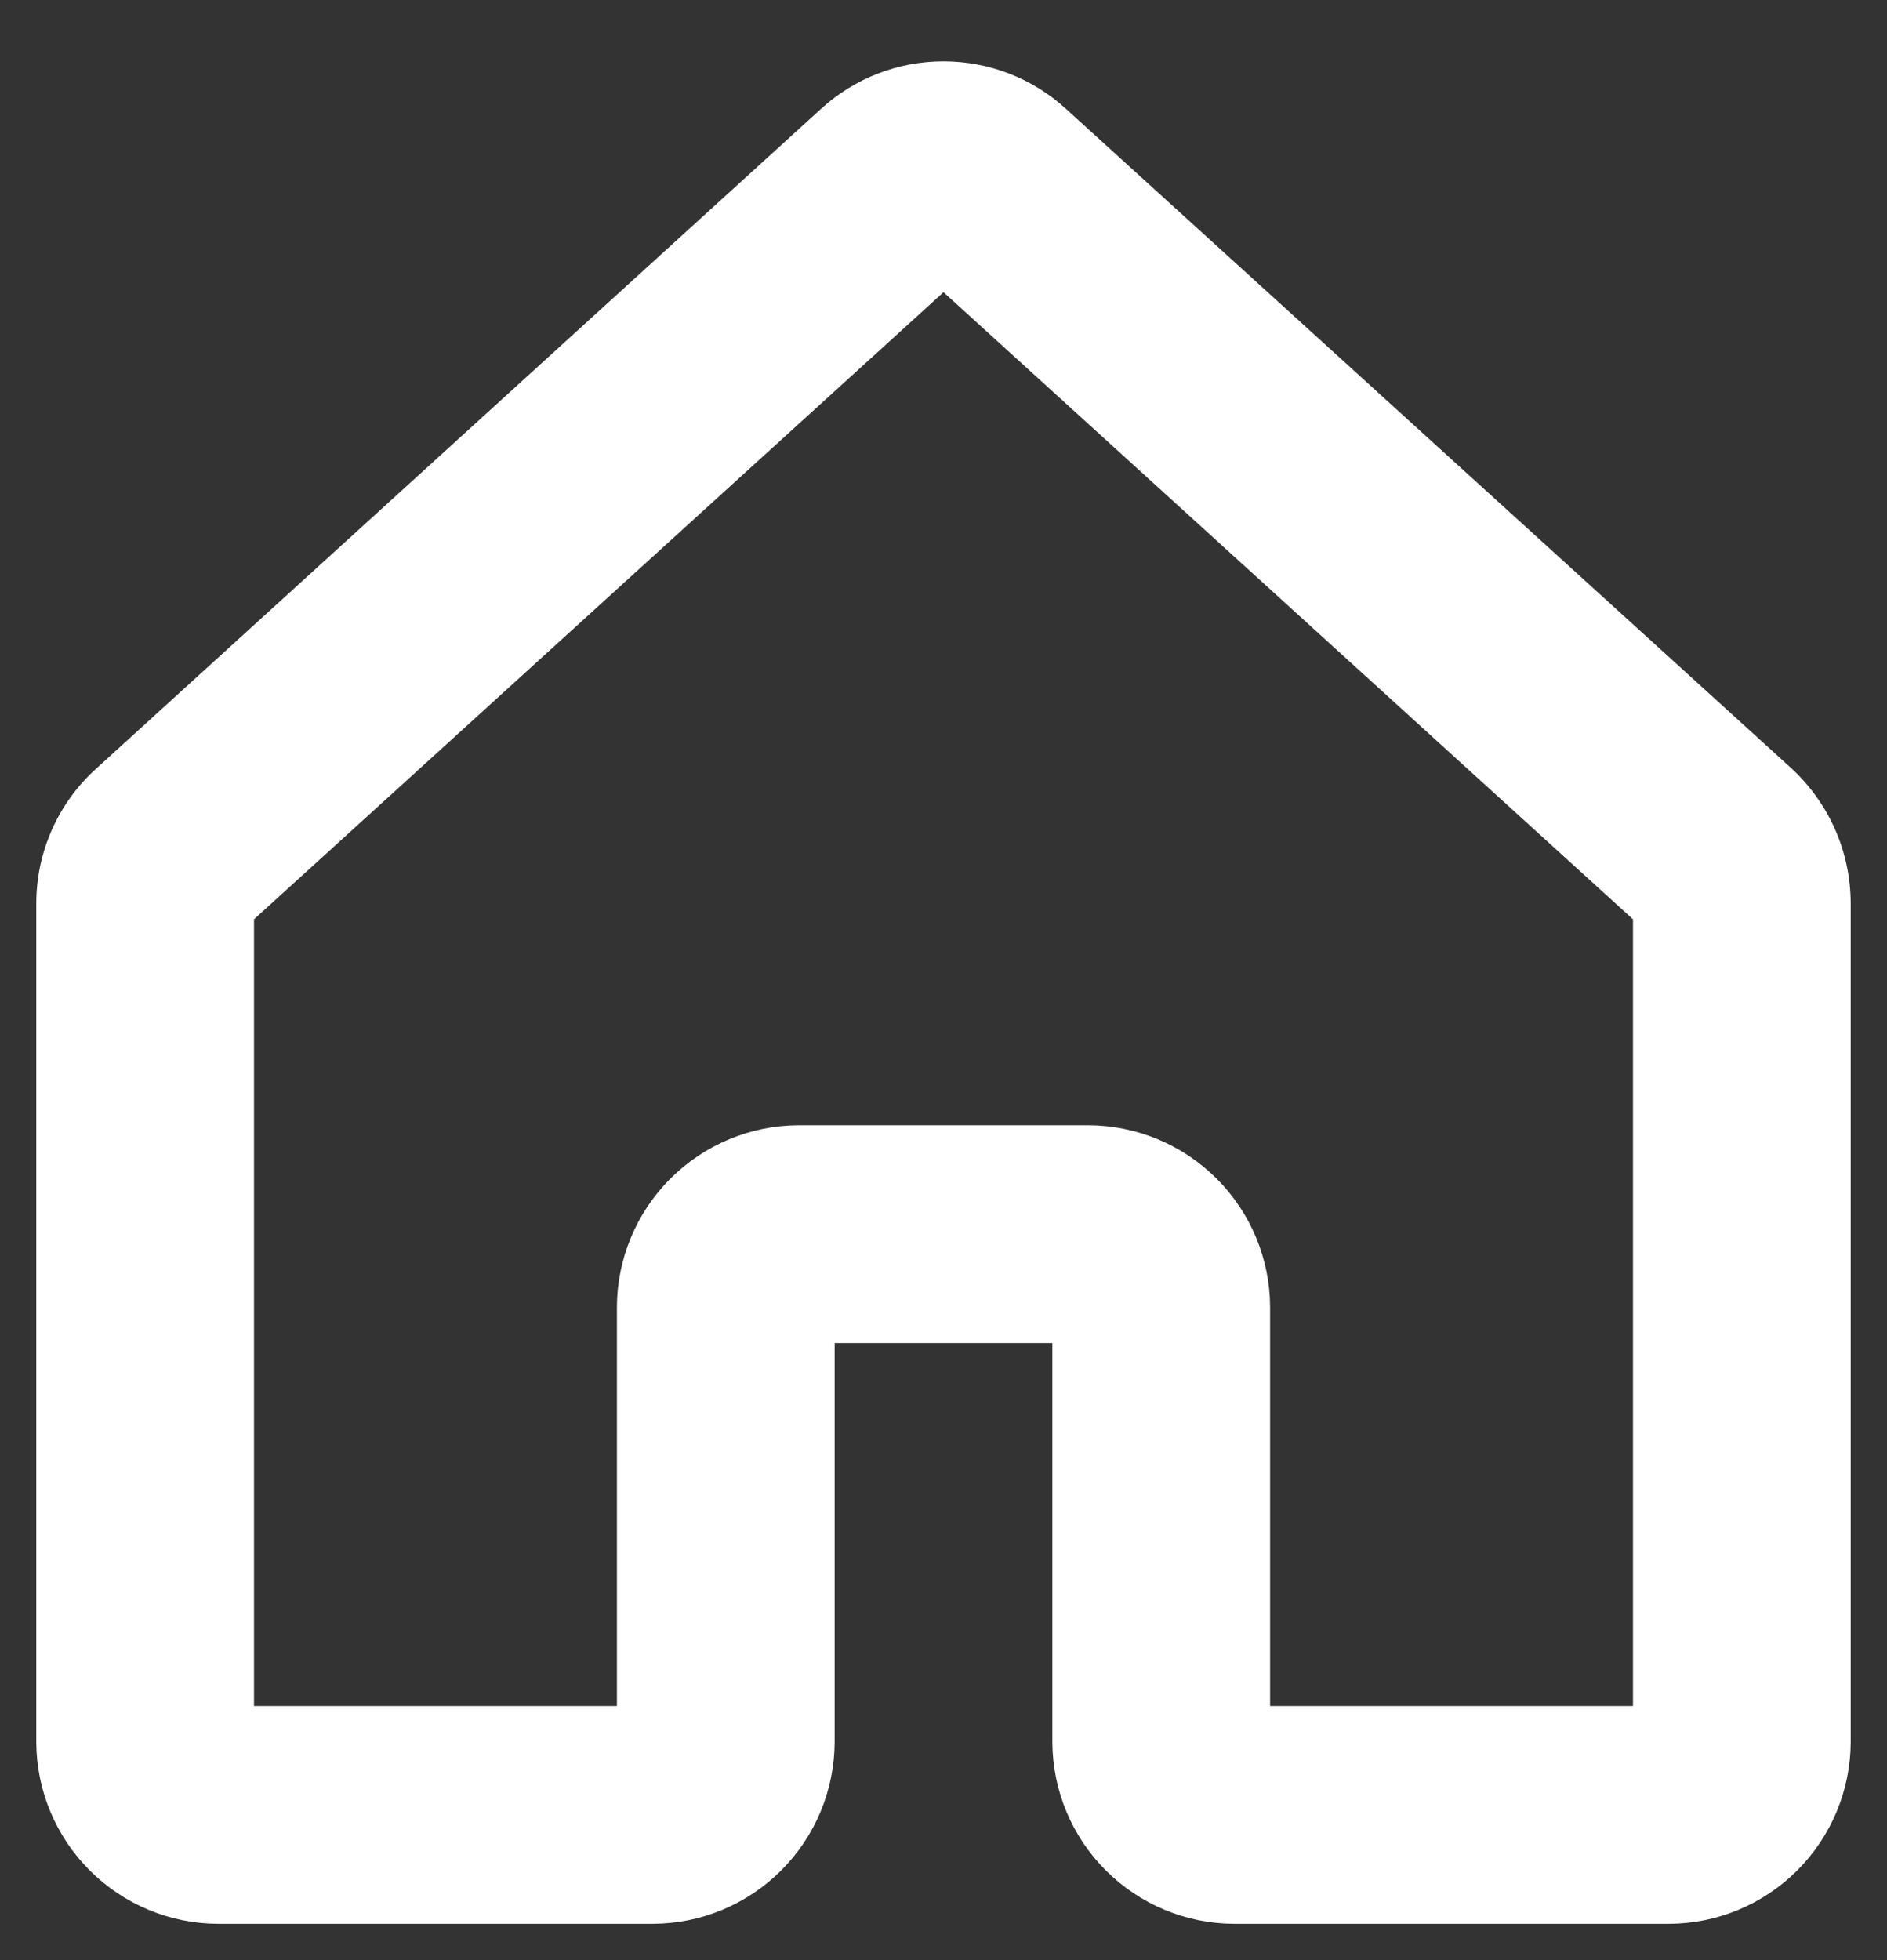 <svg width="26" height="27" viewBox="0 0 26 27" fill="none" xmlns="http://www.w3.org/2000/svg">
<rect x="0" y="0" width="26" height="27" fill="#333333" stroke="none"/>
<path d="M23 26.5H17C16.338 26.497 15.704 26.232 15.236 25.764C14.768 25.296 14.503 24.662 14.5 24V18.5H11.5V24C11.497 24.662 11.232 25.296 10.764 25.764C10.296 26.232 9.662 26.497 9 26.5H3C2.338 26.497 1.704 26.232 1.236 25.764C0.768 25.296 0.503 24.662 0.5 24V12.438C0.501 12.089 0.575 11.744 0.717 11.425C0.859 11.107 1.066 10.821 1.325 10.588L11.312 1.5C11.773 1.078 12.375 0.845 13 0.845C13.625 0.845 14.227 1.078 14.688 1.5L24.688 10.588C24.942 10.824 25.146 11.11 25.286 11.428C25.426 11.746 25.498 12.09 25.5 12.438V24C25.497 24.662 25.232 25.296 24.764 25.764C24.296 26.232 23.662 26.497 23 26.5V26.5ZM17.5 23.5H22.5V12.663L13 4.025L3.5 12.663V23.5H8.5V18C8.503 17.338 8.768 16.704 9.236 16.236C9.704 15.768 10.338 15.503 11 15.5H15C15.662 15.503 16.296 15.768 16.764 16.236C17.232 16.704 17.497 17.338 17.5 18V23.5Z" fill="white"/>
</svg>

